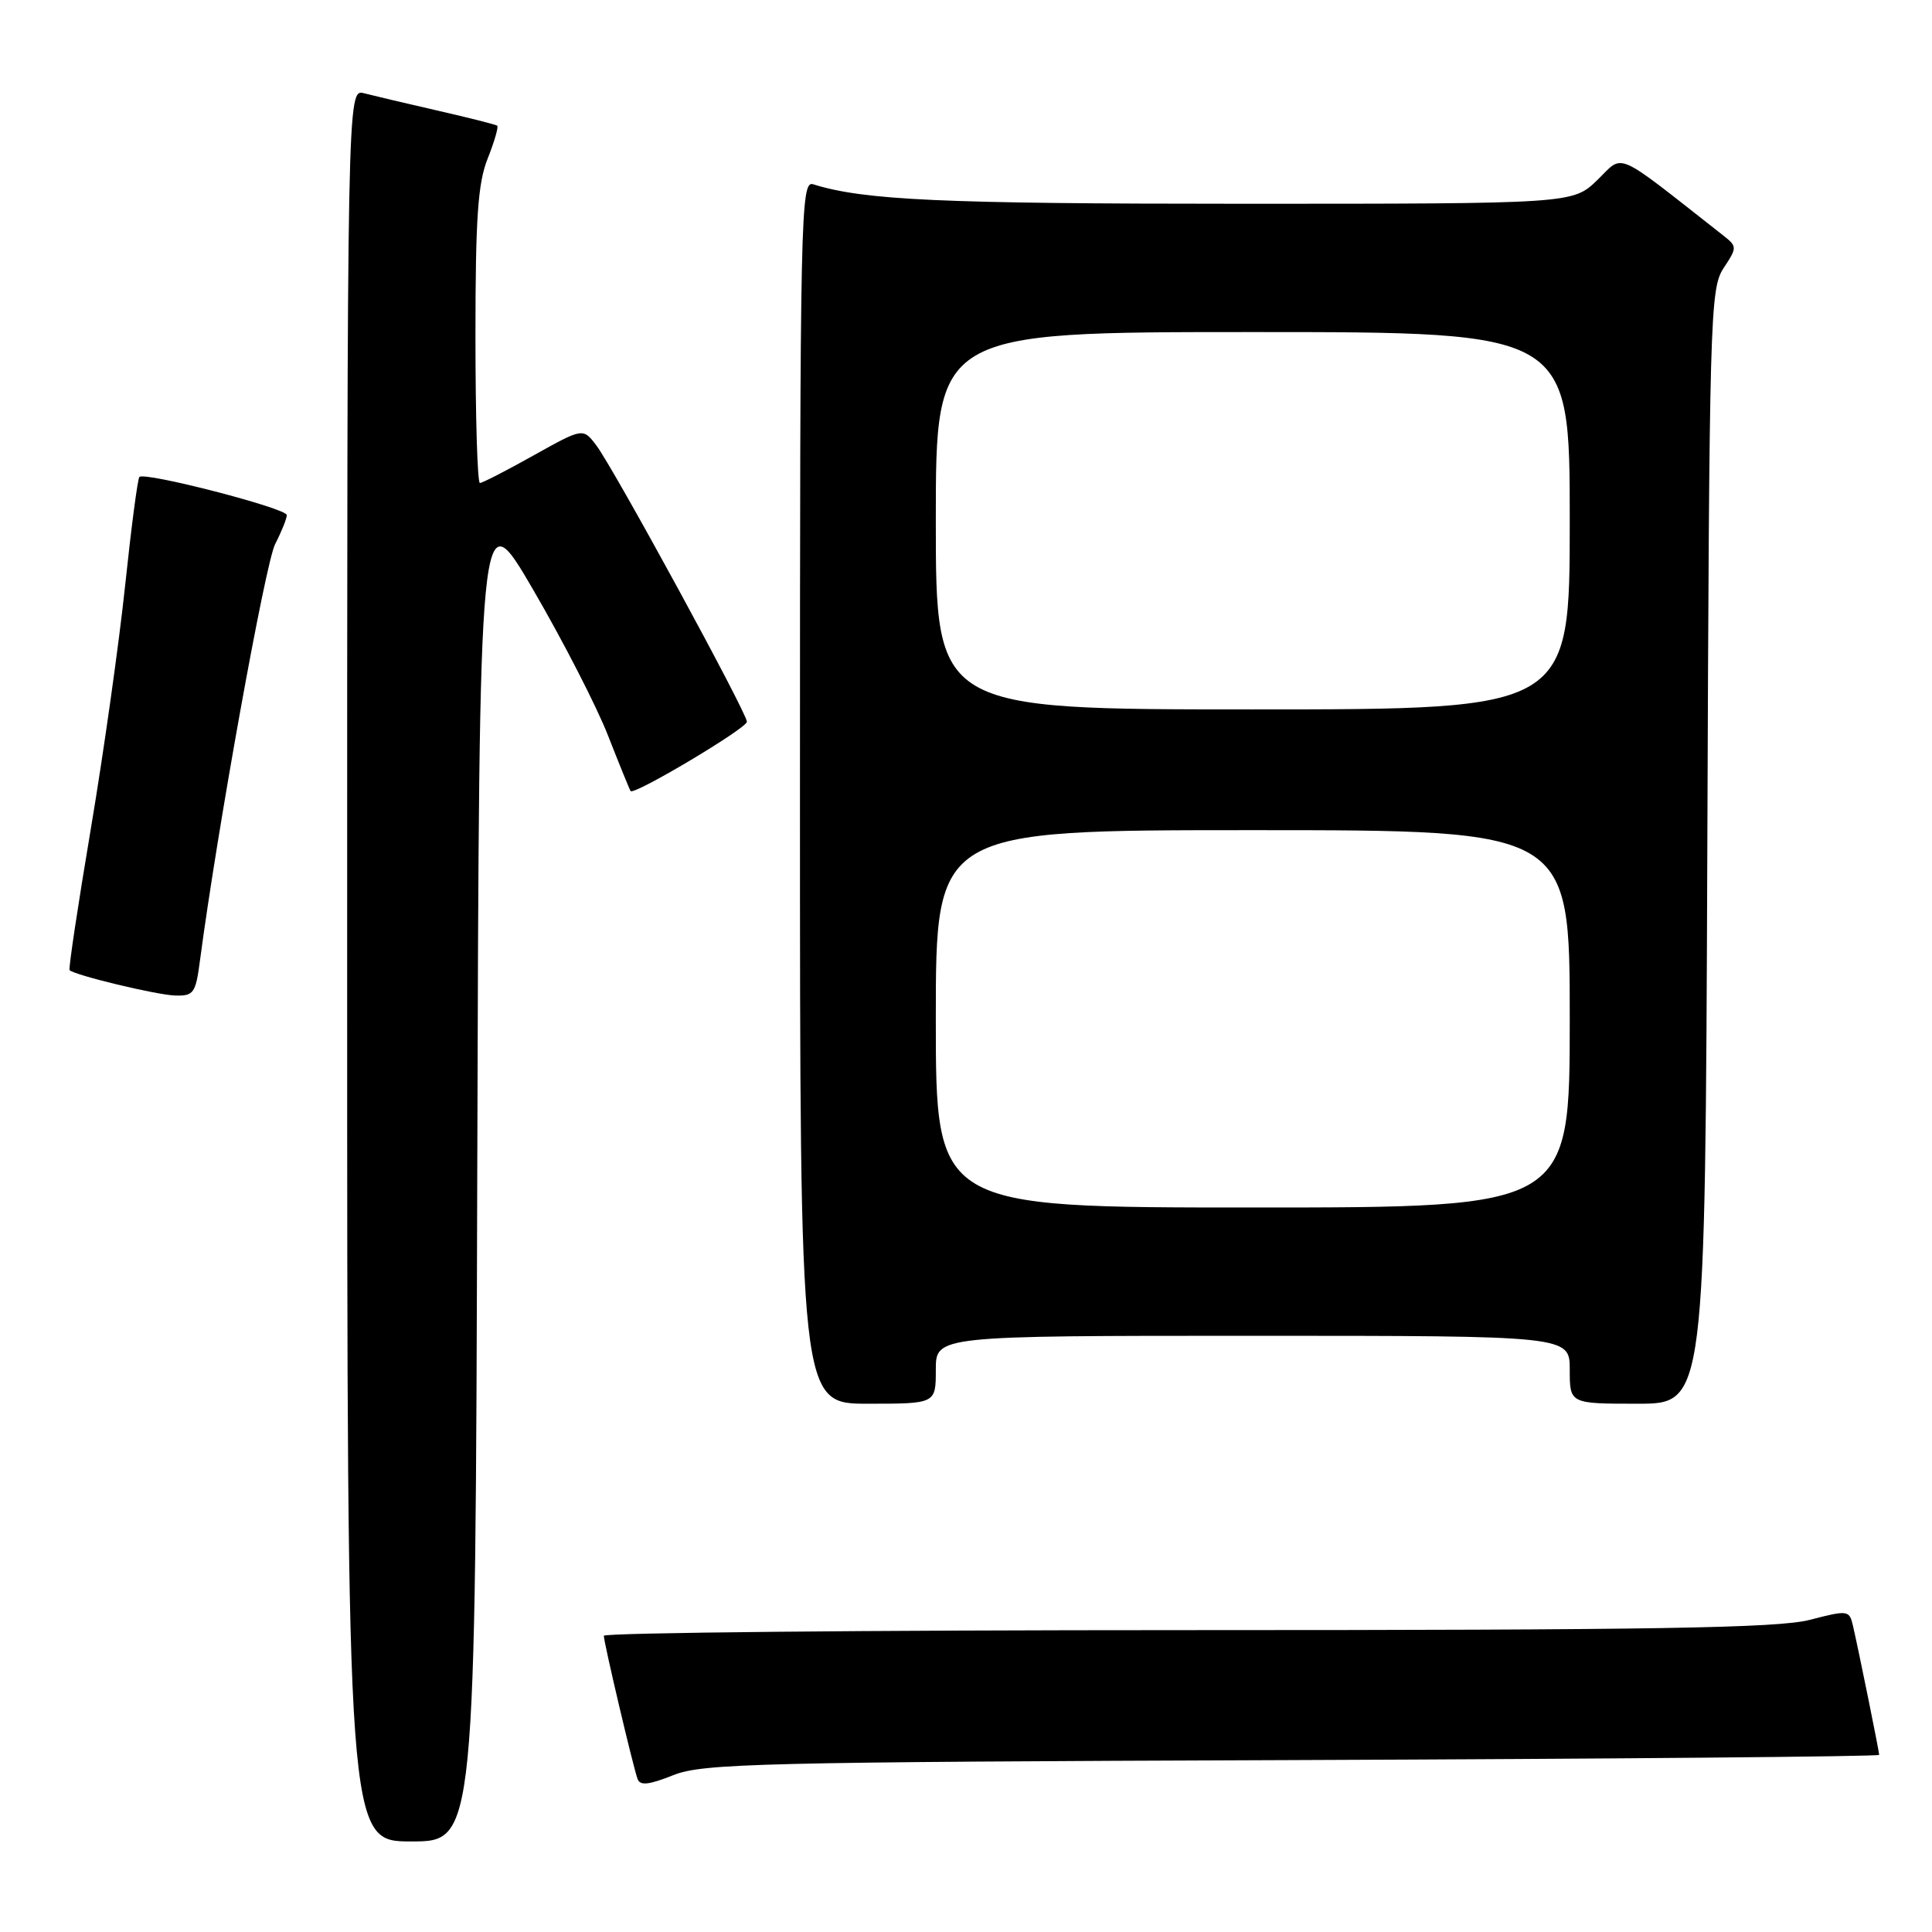 <?xml version="1.0" encoding="UTF-8" standalone="no"?>
<!DOCTYPE svg PUBLIC "-//W3C//DTD SVG 1.1//EN" "http://www.w3.org/Graphics/SVG/1.1/DTD/svg11.dtd" >
<svg xmlns="http://www.w3.org/2000/svg" xmlns:xlink="http://www.w3.org/1999/xlink" version="1.1" viewBox="0 0 256 256">
 <g >
 <path fill="currentColor"
d=" M 63.24 154.93 C 63.50 65.86 63.50 65.86 70.67 78.18 C 74.62 84.96 79.08 93.65 80.58 97.50 C 82.09 101.35 83.43 104.64 83.56 104.82 C 84.01 105.41 98.94 96.51 98.97 95.64 C 99.01 94.52 81.35 62.11 79.02 59.02 C 77.25 56.69 77.25 56.69 70.71 60.34 C 67.12 62.35 63.91 64.00 63.59 64.00 C 63.26 64.00 63.00 55.23 63.00 44.52 C 63.00 28.87 63.32 24.24 64.63 20.98 C 65.52 18.74 66.08 16.79 65.88 16.65 C 65.67 16.50 62.12 15.60 58.00 14.66 C 53.88 13.72 49.49 12.68 48.25 12.36 C 46.00 11.77 46.00 11.77 46.00 127.88 C 46.00 244.00 46.00 244.00 54.49 244.00 C 62.99 244.00 62.99 244.00 63.24 154.93 Z  M 171.25 233.22 C 214.01 233.06 249.00 232.75 249.00 232.53 C 249.00 232.08 246.28 218.67 245.52 215.39 C 245.05 213.36 244.85 213.33 239.80 214.64 C 235.61 215.73 219.14 216.00 157.28 216.00 C 114.78 216.00 80.00 216.34 80.01 216.75 C 80.02 217.68 83.87 234.04 84.48 235.72 C 84.81 236.64 85.98 236.51 89.21 235.22 C 93.11 233.66 100.50 233.48 171.25 233.22 Z  M 124.00 181.50 C 124.00 177.00 124.00 177.00 166.00 177.00 C 208.00 177.00 208.00 177.00 208.00 181.50 C 208.00 186.00 208.00 186.00 216.98 186.00 C 225.95 186.00 225.95 186.00 226.23 112.21 C 226.49 42.02 226.59 38.27 228.37 35.55 C 230.22 32.74 230.21 32.67 228.21 31.10 C 213.67 19.69 215.24 20.38 211.66 23.85 C 208.40 27.00 208.40 27.00 164.34 27.00 C 124.73 27.00 114.48 26.53 107.75 24.42 C 106.09 23.89 106.00 28.18 106.00 104.93 C 106.00 186.00 106.00 186.00 115.00 186.00 C 124.00 186.00 124.00 186.00 124.00 181.50 Z  M 26.50 127.25 C 28.77 110.07 35.17 74.57 36.46 72.09 C 37.31 70.44 38.00 68.72 38.00 68.25 C 38.00 67.35 19.18 62.49 18.47 63.20 C 18.24 63.43 17.39 69.90 16.58 77.59 C 15.77 85.27 13.72 99.81 12.02 109.91 C 10.32 120.00 9.06 128.39 9.22 128.55 C 9.89 129.22 20.72 131.83 23.19 131.91 C 25.66 131.99 25.93 131.62 26.50 127.25 Z  M 124.00 135.00 C 124.00 110.00 124.00 110.00 166.00 110.00 C 208.00 110.00 208.00 110.00 208.00 135.00 C 208.00 160.00 208.00 160.00 166.00 160.00 C 124.00 160.00 124.00 160.00 124.00 135.00 Z  M 124.00 69.00 C 124.00 44.00 124.00 44.00 166.00 44.00 C 208.00 44.00 208.00 44.00 208.00 69.00 C 208.00 94.00 208.00 94.00 166.00 94.00 C 124.00 94.00 124.00 94.00 124.00 69.00 Z "/>
</g>
</svg>